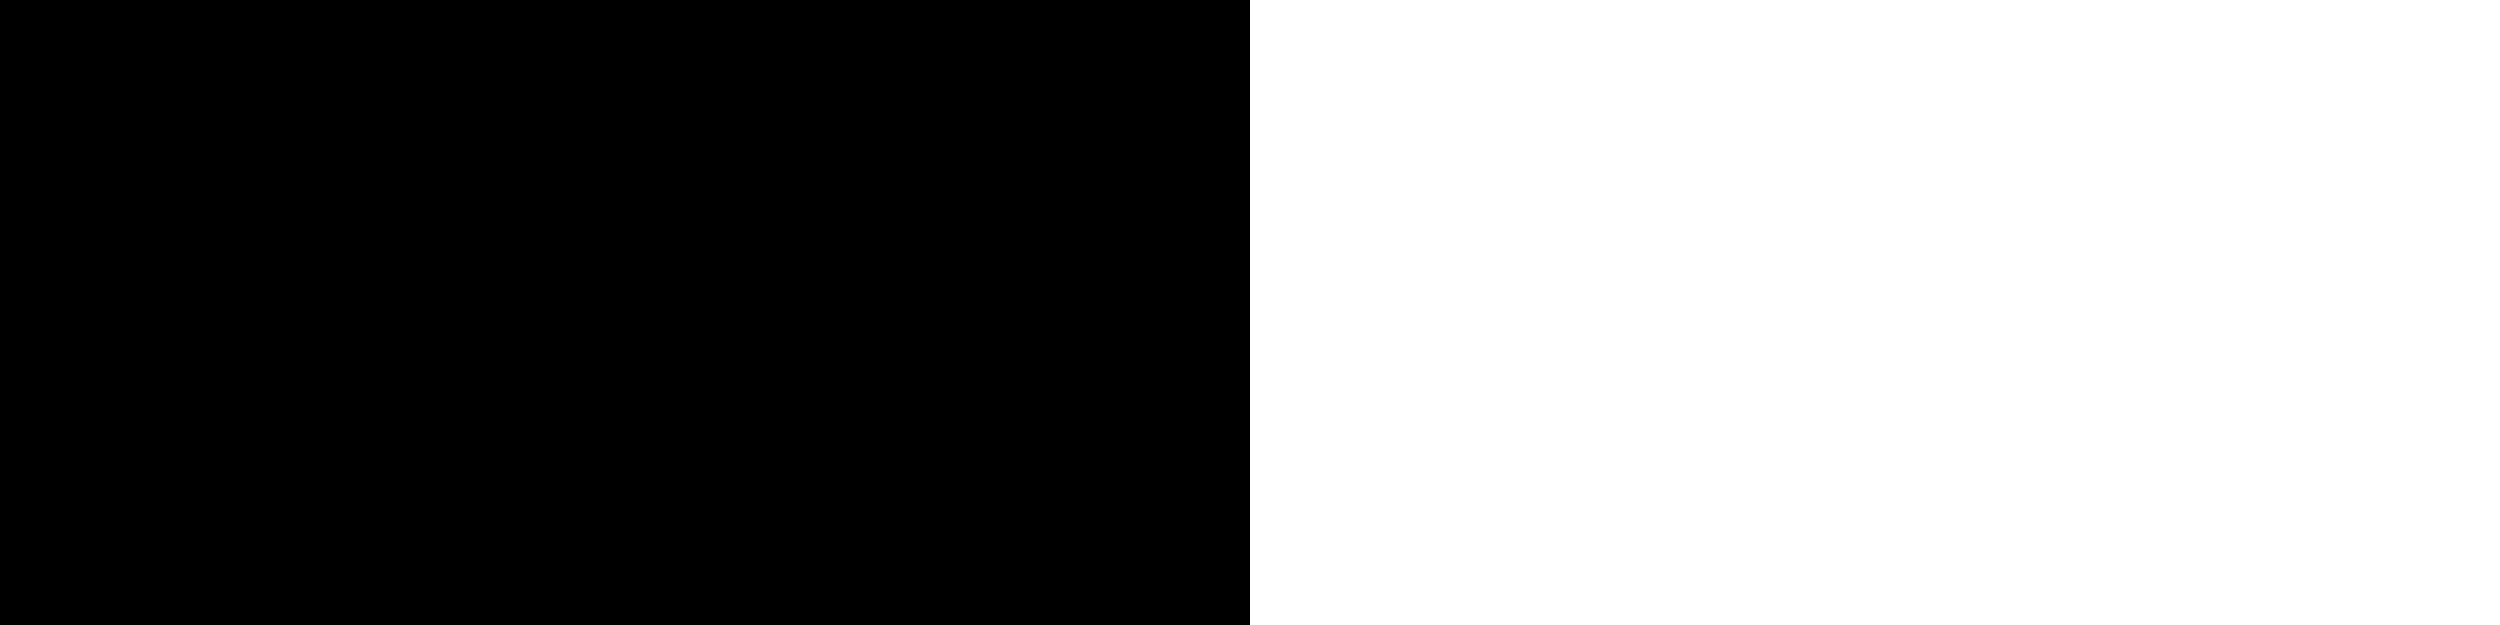 <svg width="20" height="5" viewBox="0 0 20 5" xmlns="http://www.w3.org/2000/svg"><title>tooth</title><path d="M0-5h10V5H0V-5zm20 0h10V5H20V-5zm20 0h10V5H40V-5zm20 0h10V5H60V-5zm20 0h10V5H80V-5zm20 0h10V5h-10V-5zm20 0h10V5h-10V-5zm20 0h10V5h-10V-5zm20 0h10V5h-10V-5zm20 0h10V5h-10V-5zm20 0h10V5h-10V-5zm20 0h10V5h-10V-5zm20 0h10V5h-10V-5zm20 0h10V5h-10V-5zm20 0h10V5h-10V-5zm20 0h10V5h-10V-5zm20 0h10V5h-10V-5zm20 0h10V5h-10V-5zm20 0h10V5h-10V-5zm20 0h10V5h-10V-5zm20 0h10V5h-10V-5zm20 0h10V5h-10V-5zm20 0h10V5h-10V-5zm20 0h10V5h-10V-5zm20 0h10V5h-10V-5zm20 0h10V5h-10V-5zm20 0h10V5h-10V-5zm20 0h10V5h-10V-5zm20 0h10V5h-10V-5zm20 0h10V5h-10V-5zm20 0h10V5h-10V-5zm20 0h10V5h-10V-5zm20 0h10V5h-10V-5zm20 0h10V5h-10V-5zm20 0h10V5h-10V-5zm20 0h10V5h-10V-5zm20 0h10V5h-10V-5zm20 0h10V5h-10V-5zm20 0h10V5h-10V-5zm20 0h10V5h-10V-5zm20 0h10V5h-10V-5zm20 0h10V5h-10V-5zm20 0h10V5h-10V-5zm20 0h10V5h-10V-5zm20 0h10V5h-10V-5zm20 0h10V5h-10V-5zm20 0h10V5h-10V-5zm20 0h10V5h-10V-5zm20 0h10V5h-10V-5zm20 0h10V5h-10V-5zm20 0h10V5h-10V-5zm20 0h10V5h-10V-5zm20 0h10V5h-10V-5zm20 0h10V5h-10V-5zm20 0h10V5h-10V-5zm20 0h10V5h-10V-5zm20 0h10V5h-10V-5zm20 0h10V5h-10V-5zm20 0h10V5h-10V-5zm20 0h10V5h-10V-5zm20 0h10V5h-10V-5zm20 0h10V5h-10V-5zm20 0h10V5h-10V-5zm20 0h10V5h-10V-5zm20 0h10V5h-10V-5zm20 0h10V5h-10V-5zm20 0h10V5h-10V-5zm20 0h10V5h-10V-5zm20 0h10V5h-10V-5zm20 0h10V5h-10V-5zm20 0h10V5h-10V-5zm20 0h10V5h-10V-5z" fill="#000" fill-rule="evenodd"/></svg>